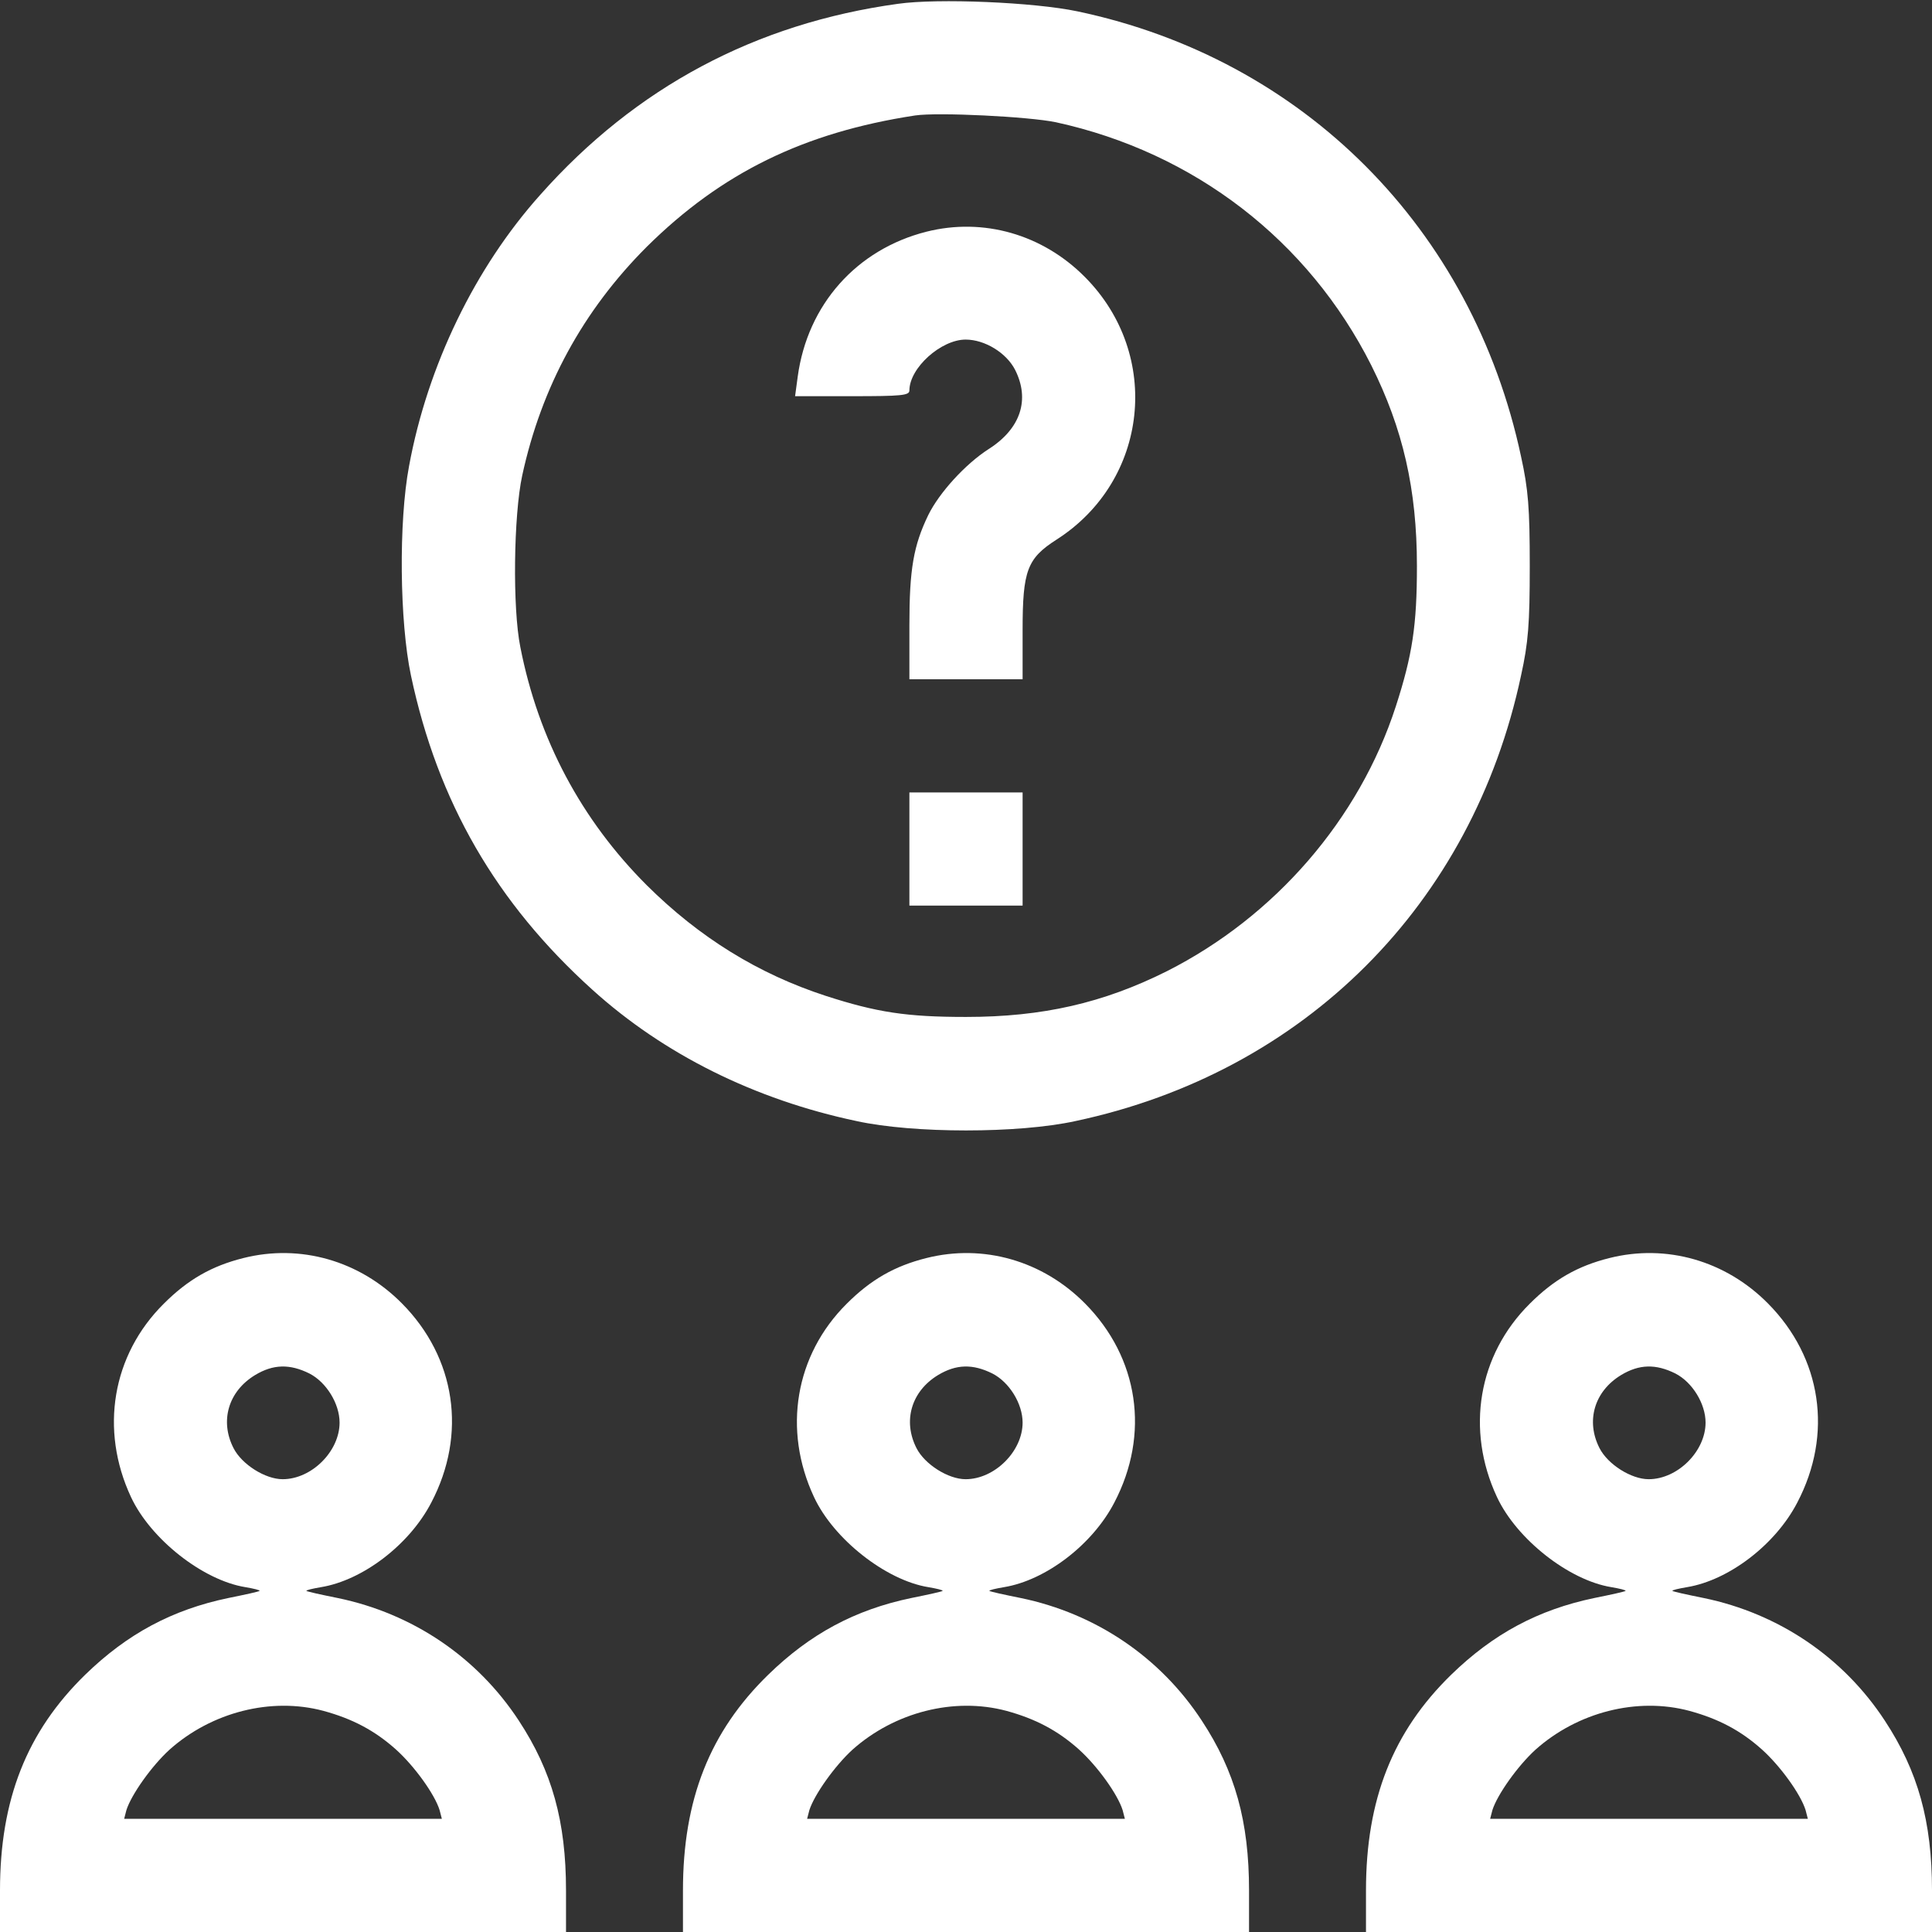 <svg width="30" height="30" viewBox="0 0 30 30" fill="none" xmlns="http://www.w3.org/2000/svg">
<rect x="0" y="0" width="30" height="30" fill="#333333" stroke="none"/>
<g clip-path="url(#clip0_1097_1013)">
<path d="M13.945 0.059C11.736 0.363 9.873 1.354 8.391 3.023C7.377 4.154 6.639 5.678 6.352 7.236C6.188 8.104 6.205 9.656 6.381 10.488C6.797 12.451 7.705 14.021 9.199 15.369C10.307 16.371 11.719 17.074 13.301 17.408C14.186 17.602 15.815 17.602 16.699 17.408C20.256 16.652 22.863 14.045 23.619 10.488C23.731 9.979 23.754 9.691 23.754 8.789C23.754 7.887 23.731 7.6 23.619 7.09C22.863 3.545 20.238 0.914 16.729 0.176C16.061 0.035 14.566 -0.029 13.945 0.059ZM16.395 1.898C18.545 2.367 20.315 3.732 21.293 5.672C21.785 6.656 22.002 7.6 22.002 8.789C22.002 9.709 21.932 10.172 21.674 10.969C21.106 12.721 19.799 14.232 18.117 15.082C17.133 15.574 16.19 15.791 15 15.791C14.08 15.791 13.617 15.721 12.82 15.463C11.777 15.123 10.863 14.56 10.043 13.746C9.029 12.732 8.361 11.484 8.08 10.049C7.957 9.445 7.975 8.004 8.109 7.383C8.408 6.006 9.053 4.822 10.043 3.832C11.203 2.684 12.481 2.057 14.209 1.793C14.566 1.74 15.979 1.811 16.395 1.898Z" fill="white"/>
<path d="M14.385 3.598C13.301 3.873 12.539 4.729 12.387 5.848L12.346 6.152H13.236C13.992 6.152 14.121 6.141 14.121 6.064C14.121 5.713 14.613 5.273 14.994 5.273C15.293 5.273 15.627 5.479 15.762 5.742C15.996 6.205 15.85 6.656 15.352 6.973C14.988 7.207 14.584 7.652 14.414 7.998C14.185 8.473 14.121 8.836 14.121 9.709V10.547H15H15.879V9.785C15.879 8.859 15.949 8.672 16.406 8.379C17.836 7.465 18.047 5.508 16.846 4.301C16.189 3.639 15.27 3.375 14.385 3.598Z" fill="white"/>
<path d="M14.121 13.184V14.062H15H15.879V13.184V12.305H15H14.121V13.184Z" fill="white"/>
<path d="M3.779 19.535C3.287 19.658 2.918 19.869 2.543 20.244C1.74 21.041 1.547 22.201 2.033 23.244C2.338 23.9 3.152 24.539 3.809 24.645C3.943 24.668 4.037 24.691 4.031 24.703C4.02 24.715 3.803 24.762 3.545 24.814C2.672 24.996 1.975 25.371 1.324 26.004C0.416 26.889 0 27.943 0 29.355V30H4.395H8.789V29.355C8.789 28.283 8.572 27.504 8.057 26.719C7.412 25.734 6.41 25.055 5.244 24.814C4.986 24.762 4.77 24.715 4.758 24.703C4.752 24.691 4.852 24.668 4.986 24.645C5.631 24.539 6.357 23.988 6.697 23.332C7.254 22.271 7.078 21.082 6.24 20.238C5.584 19.576 4.664 19.312 3.779 19.535ZM4.805 21.328C5.068 21.463 5.273 21.797 5.273 22.09C5.273 22.535 4.84 22.969 4.389 22.969C4.119 22.969 3.756 22.74 3.627 22.488C3.41 22.066 3.545 21.604 3.961 21.352C4.242 21.182 4.5 21.176 4.805 21.328ZM5.021 26.566C5.473 26.689 5.818 26.871 6.146 27.164C6.434 27.422 6.75 27.861 6.826 28.107L6.861 28.242H4.395H1.928L1.963 28.107C2.039 27.867 2.355 27.422 2.631 27.17C3.287 26.584 4.213 26.35 5.021 26.566Z" fill="white"/>
<path d="M14.385 19.535C13.893 19.658 13.523 19.869 13.148 20.244C12.346 21.041 12.152 22.201 12.639 23.244C12.943 23.9 13.758 24.539 14.414 24.645C14.549 24.668 14.643 24.691 14.637 24.703C14.625 24.715 14.408 24.762 14.15 24.814C13.277 24.996 12.58 25.371 11.93 26.004C11.021 26.889 10.605 27.943 10.605 29.355V30H15H19.395V29.355C19.395 28.283 19.178 27.504 18.662 26.719C18.018 25.734 17.016 25.055 15.85 24.814C15.592 24.762 15.375 24.715 15.363 24.703C15.357 24.691 15.457 24.668 15.592 24.645C16.236 24.539 16.963 23.988 17.303 23.332C17.859 22.271 17.684 21.082 16.846 20.238C16.189 19.576 15.27 19.312 14.385 19.535ZM15.41 21.328C15.674 21.463 15.879 21.797 15.879 22.09C15.879 22.535 15.445 22.969 14.994 22.969C14.725 22.969 14.361 22.74 14.232 22.488C14.016 22.066 14.15 21.604 14.566 21.352C14.848 21.182 15.105 21.176 15.41 21.328ZM15.627 26.566C16.078 26.689 16.424 26.871 16.752 27.164C17.039 27.422 17.355 27.861 17.432 28.107L17.467 28.242H15H12.533L12.568 28.107C12.645 27.867 12.961 27.422 13.236 27.17C13.893 26.584 14.818 26.35 15.627 26.566Z" fill="white"/>
<path d="M24.99 19.535C24.498 19.658 24.129 19.869 23.754 20.244C22.951 21.041 22.758 22.201 23.244 23.244C23.549 23.9 24.363 24.539 25.02 24.645C25.154 24.668 25.248 24.691 25.242 24.703C25.23 24.715 25.014 24.762 24.756 24.814C23.883 24.996 23.186 25.371 22.535 26.004C21.627 26.889 21.211 27.943 21.211 29.355V30H25.605H30V29.355C30 28.283 29.783 27.504 29.268 26.719C28.623 25.734 27.621 25.055 26.455 24.814C26.197 24.762 25.98 24.715 25.969 24.703C25.963 24.691 26.062 24.668 26.197 24.645C26.842 24.539 27.568 23.988 27.908 23.332C28.465 22.271 28.289 21.082 27.451 20.238C26.795 19.576 25.875 19.312 24.99 19.535ZM26.016 21.328C26.279 21.463 26.484 21.797 26.484 22.09C26.484 22.535 26.051 22.969 25.6 22.969C25.33 22.969 24.967 22.74 24.838 22.488C24.621 22.066 24.756 21.604 25.172 21.352C25.453 21.182 25.711 21.176 26.016 21.328ZM26.232 26.566C26.684 26.689 27.029 26.871 27.357 27.164C27.645 27.422 27.961 27.861 28.037 28.107L28.072 28.242H25.605H23.139L23.174 28.107C23.25 27.867 23.566 27.422 23.842 27.17C24.498 26.584 25.424 26.35 26.232 26.566Z" fill="white"/>
</g>
<defs>
<clipPath id="clip0_1097_1013">
<rect width="30" height="30" fill="white"/>
</clipPath>
</defs>
</svg>
